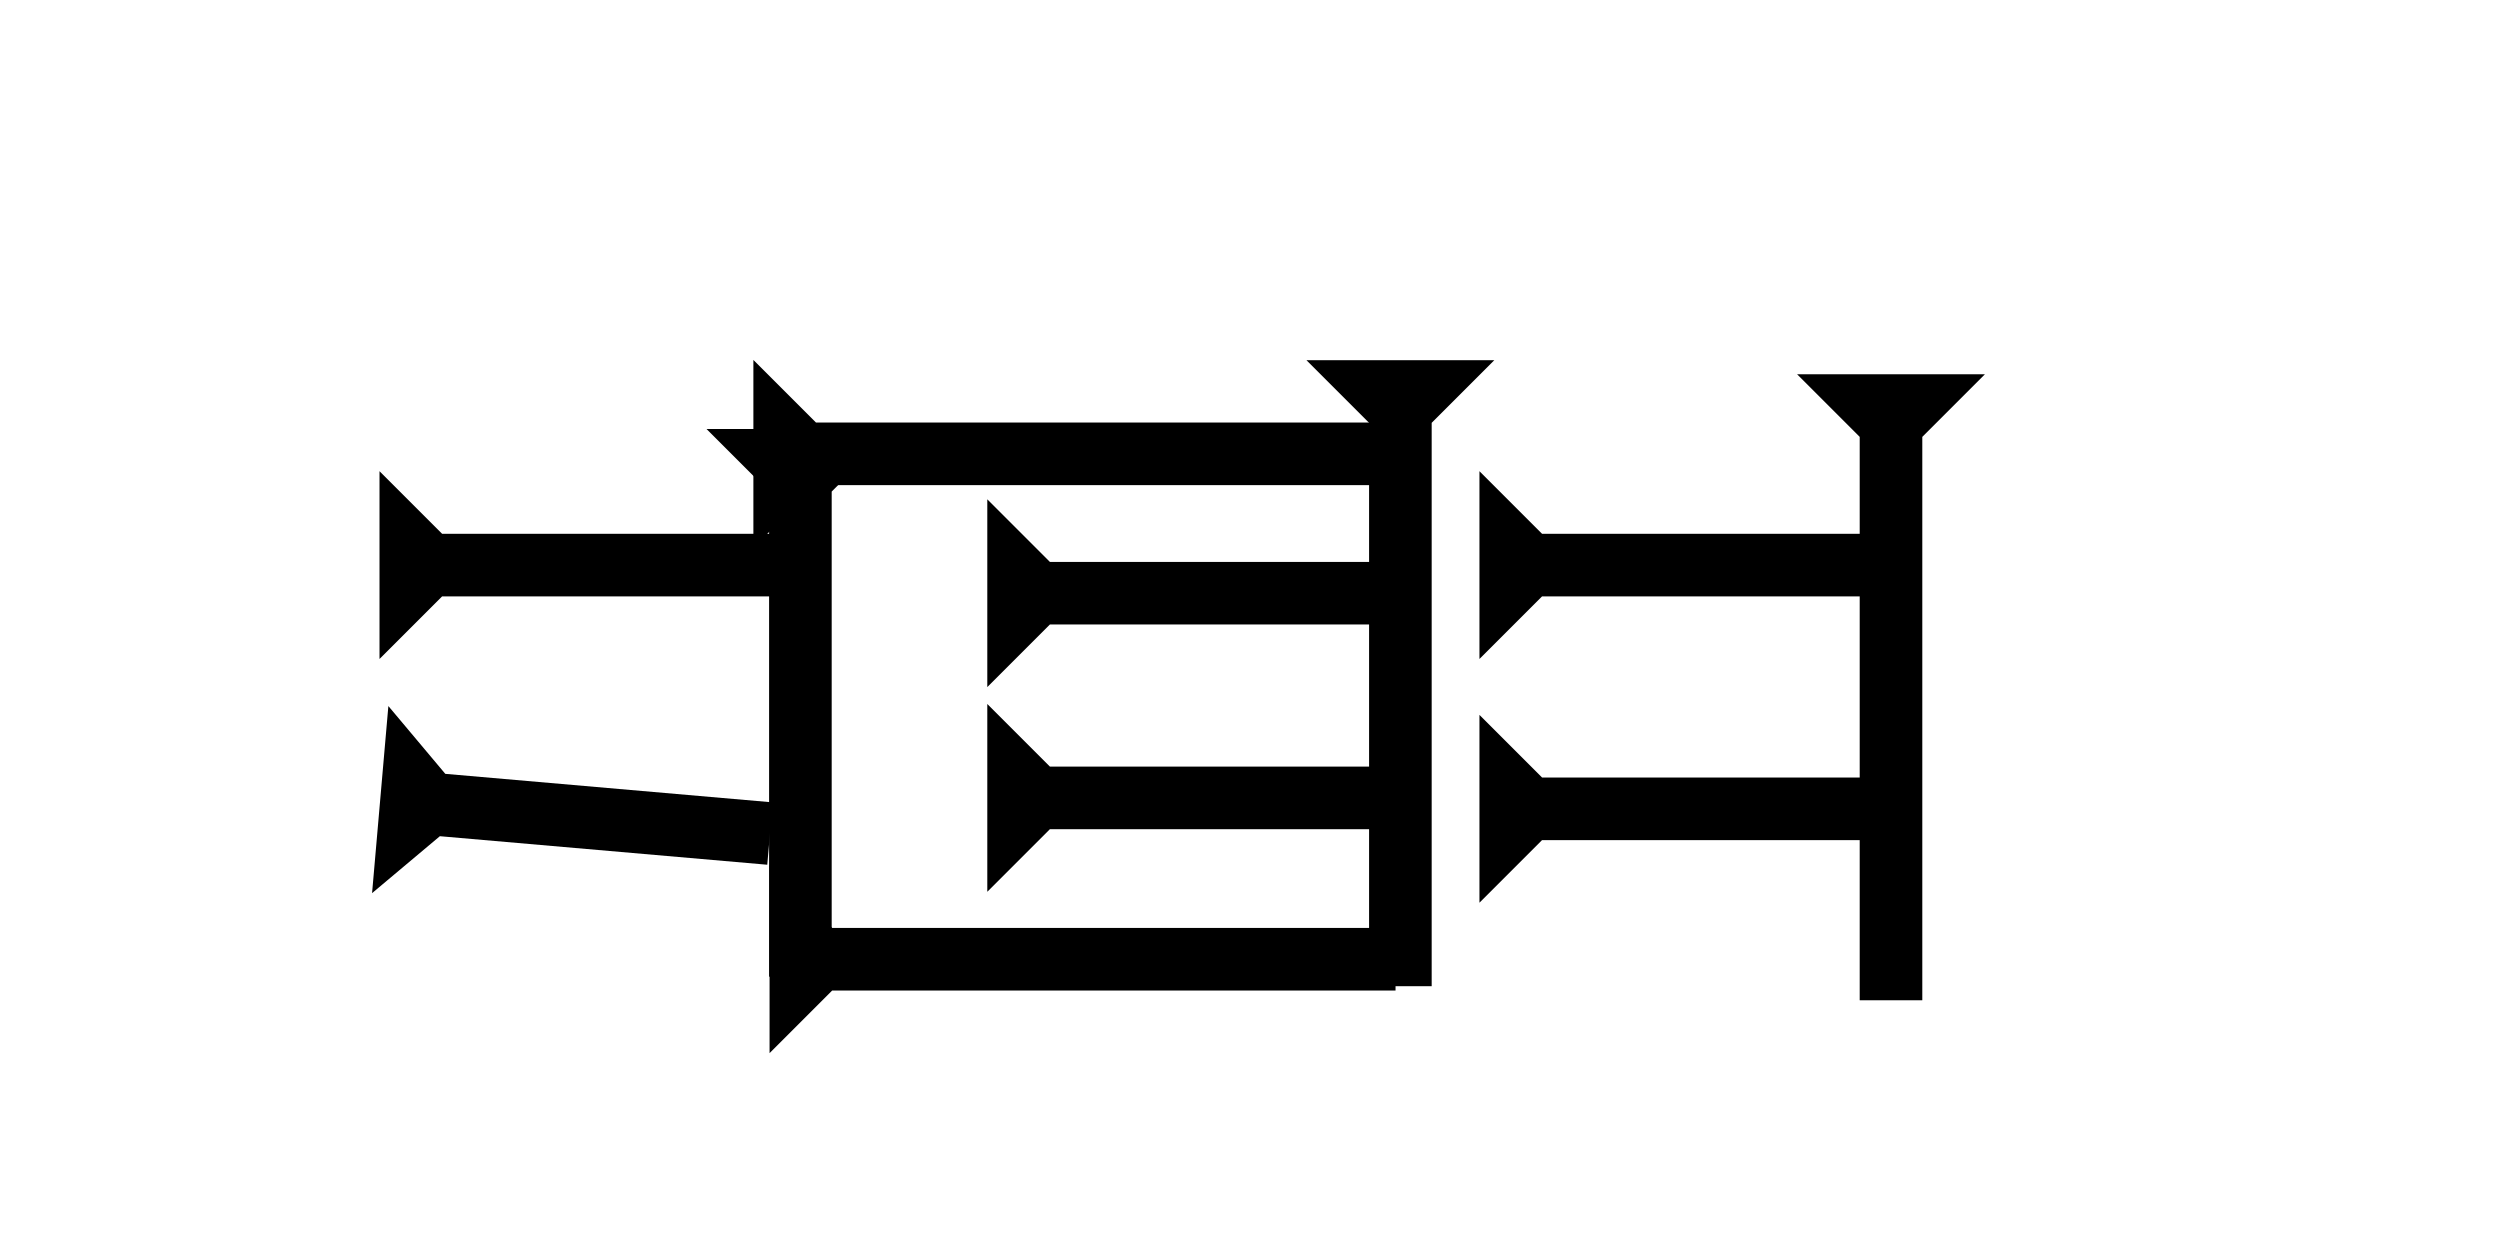 <?xml version="1.0" encoding="UTF-8" standalone="no"?>
<svg
   xmlns:dc="http://purl.org/dc/elements/1.1/"
   xmlns:cc="http://creativecommons.org/ns#"
   xmlns:rdf="http://www.w3.org/1999/02/22-rdf-syntax-ns#"
   xmlns:svg="http://www.w3.org/2000/svg"
   xmlns="http://www.w3.org/2000/svg"
   width="160"
   height="80"
   viewBox="0 0 42.333 21.167"
   version="1.1"
   id="svg8">
  <defs
     id="defs2" />
  <g
     id="layer1">
    <g
       id="g1318"
       transform="matrix(0.265,0,0,0.265,22.123,6.1)">
      <title
         id="title1314">Down Vertical Mark, DV</title>
      <polygon
         points="8,40 4,40 4,4 0,0 12,0 8,4 "
         style="fill:black"
         id="polygon1316" />
    </g>
    <g
       id="g1493"
       transform="matrix(0,-0.265,0.265,0,25.052,11.159)">
      <title
         id="title1489">Right Horizontal Mark, RH</title>
      <polygon
         points="8,4 8,25 4,25 4,4 0,0 12,0 "
         style="fill:black"
         id="polygon1491" />
    </g>
    <g
       id="g1510"
       transform="matrix(0.265,0,0,0.265,30.431,6.338)">
      <title
         id="title1506">Down Vertical Mark, DV</title>
      <polygon
         points="0,0 12,0 8,4 8,40 4,40 4,4 "
         style="fill:black"
         id="polygon1508" />
    </g>
    <g
       id="g938"
       transform="matrix(0,-0.265,0.265,0,25.052,15.286)">
      <title
         id="title934">Right Horizontal Mark, RH</title>
      <polygon
         points="8,25 4,25 4,4 0,0 12,0 8,4 "
         style="fill:black"
         id="polygon936" />
    </g>
    
    
    <g
       id="g948"
       transform="matrix(0,-0.265,0.265,0,12.757,9.275)">
      <title
         id="title944">Right Horizontal Mark, RH</title>
      <polygon
         points="0,0 12,0 8,4 8,40 4,40 4,4 "
         style="fill:black"
         id="polygon946" />
    </g>
    <g
       id="g954"
       transform="matrix(0,-0.265,0.265,0,13.031,17.833)">
      <title
         id="title950">Right Horizontal Mark, RH</title>
      <polygon
         points="12,0 8,4 8,40 4,40 4,4 0,0 "
         style="fill:black"
         id="polygon952" />
    </g>
    <g
       id="g960"
       transform="matrix(0,-0.265,0.265,0,16.718,11.635)">
      <title
         id="title956">Right Horizontal Mark, RH</title>
      <polygon
         points="4,25 4,4 0,0 12,0 8,4 8,25 "
         style="fill:black"
         id="polygon958" />
    </g>
    <g
       id="g966"
       transform="matrix(0,-0.265,0.265,0,16.718,15.101)">
      <title
         id="title962">Right Horizontal Mark, RH</title>
      <polygon
         points="4,25 4,4 0,0 12,0 8,4 8,25 "
         style="fill:black"
         id="polygon964" />
    </g>
    
    
    
    
    <g
       id="g978"
       transform="matrix(0.265,0,0,0.265,11.963,7.264)">
      <title
         id="title974">Down Vertical Mark, DV</title>
      <polygon
         points="8,4 8,35 4,35 4,4 0,0 12,0 "
         style="fill:black"
         id="polygon976" />
    </g>
    
   
    <g
       id="g992"
       transform="matrix(0,-0.265,0.265,0,6.426,11.159)">
      <title
         id="title988">Right Horizontal Mark, RH</title>
      <polygon
         points="0,0 12,0 8,4 8,25 4,25 4,4 "
         style="fill:black"
         id="polygon990" />
    </g>
    <g
       id="g998"
       transform="matrix(0.023,-0.264,0.264,0.023,6.3,15.124)">
      <desc
         id="desc1012">Or a right horizontal mark.</desc>
      <title
         id="title994">Right Down Diagonal Mark, RDD</title>
      <polygon
         points="8,25 4,25 4,4 0,0 12,0 8,4 "
         style="fill:black"
         id="polygon996" />
    </g>
   
   
  </g>
</svg>
